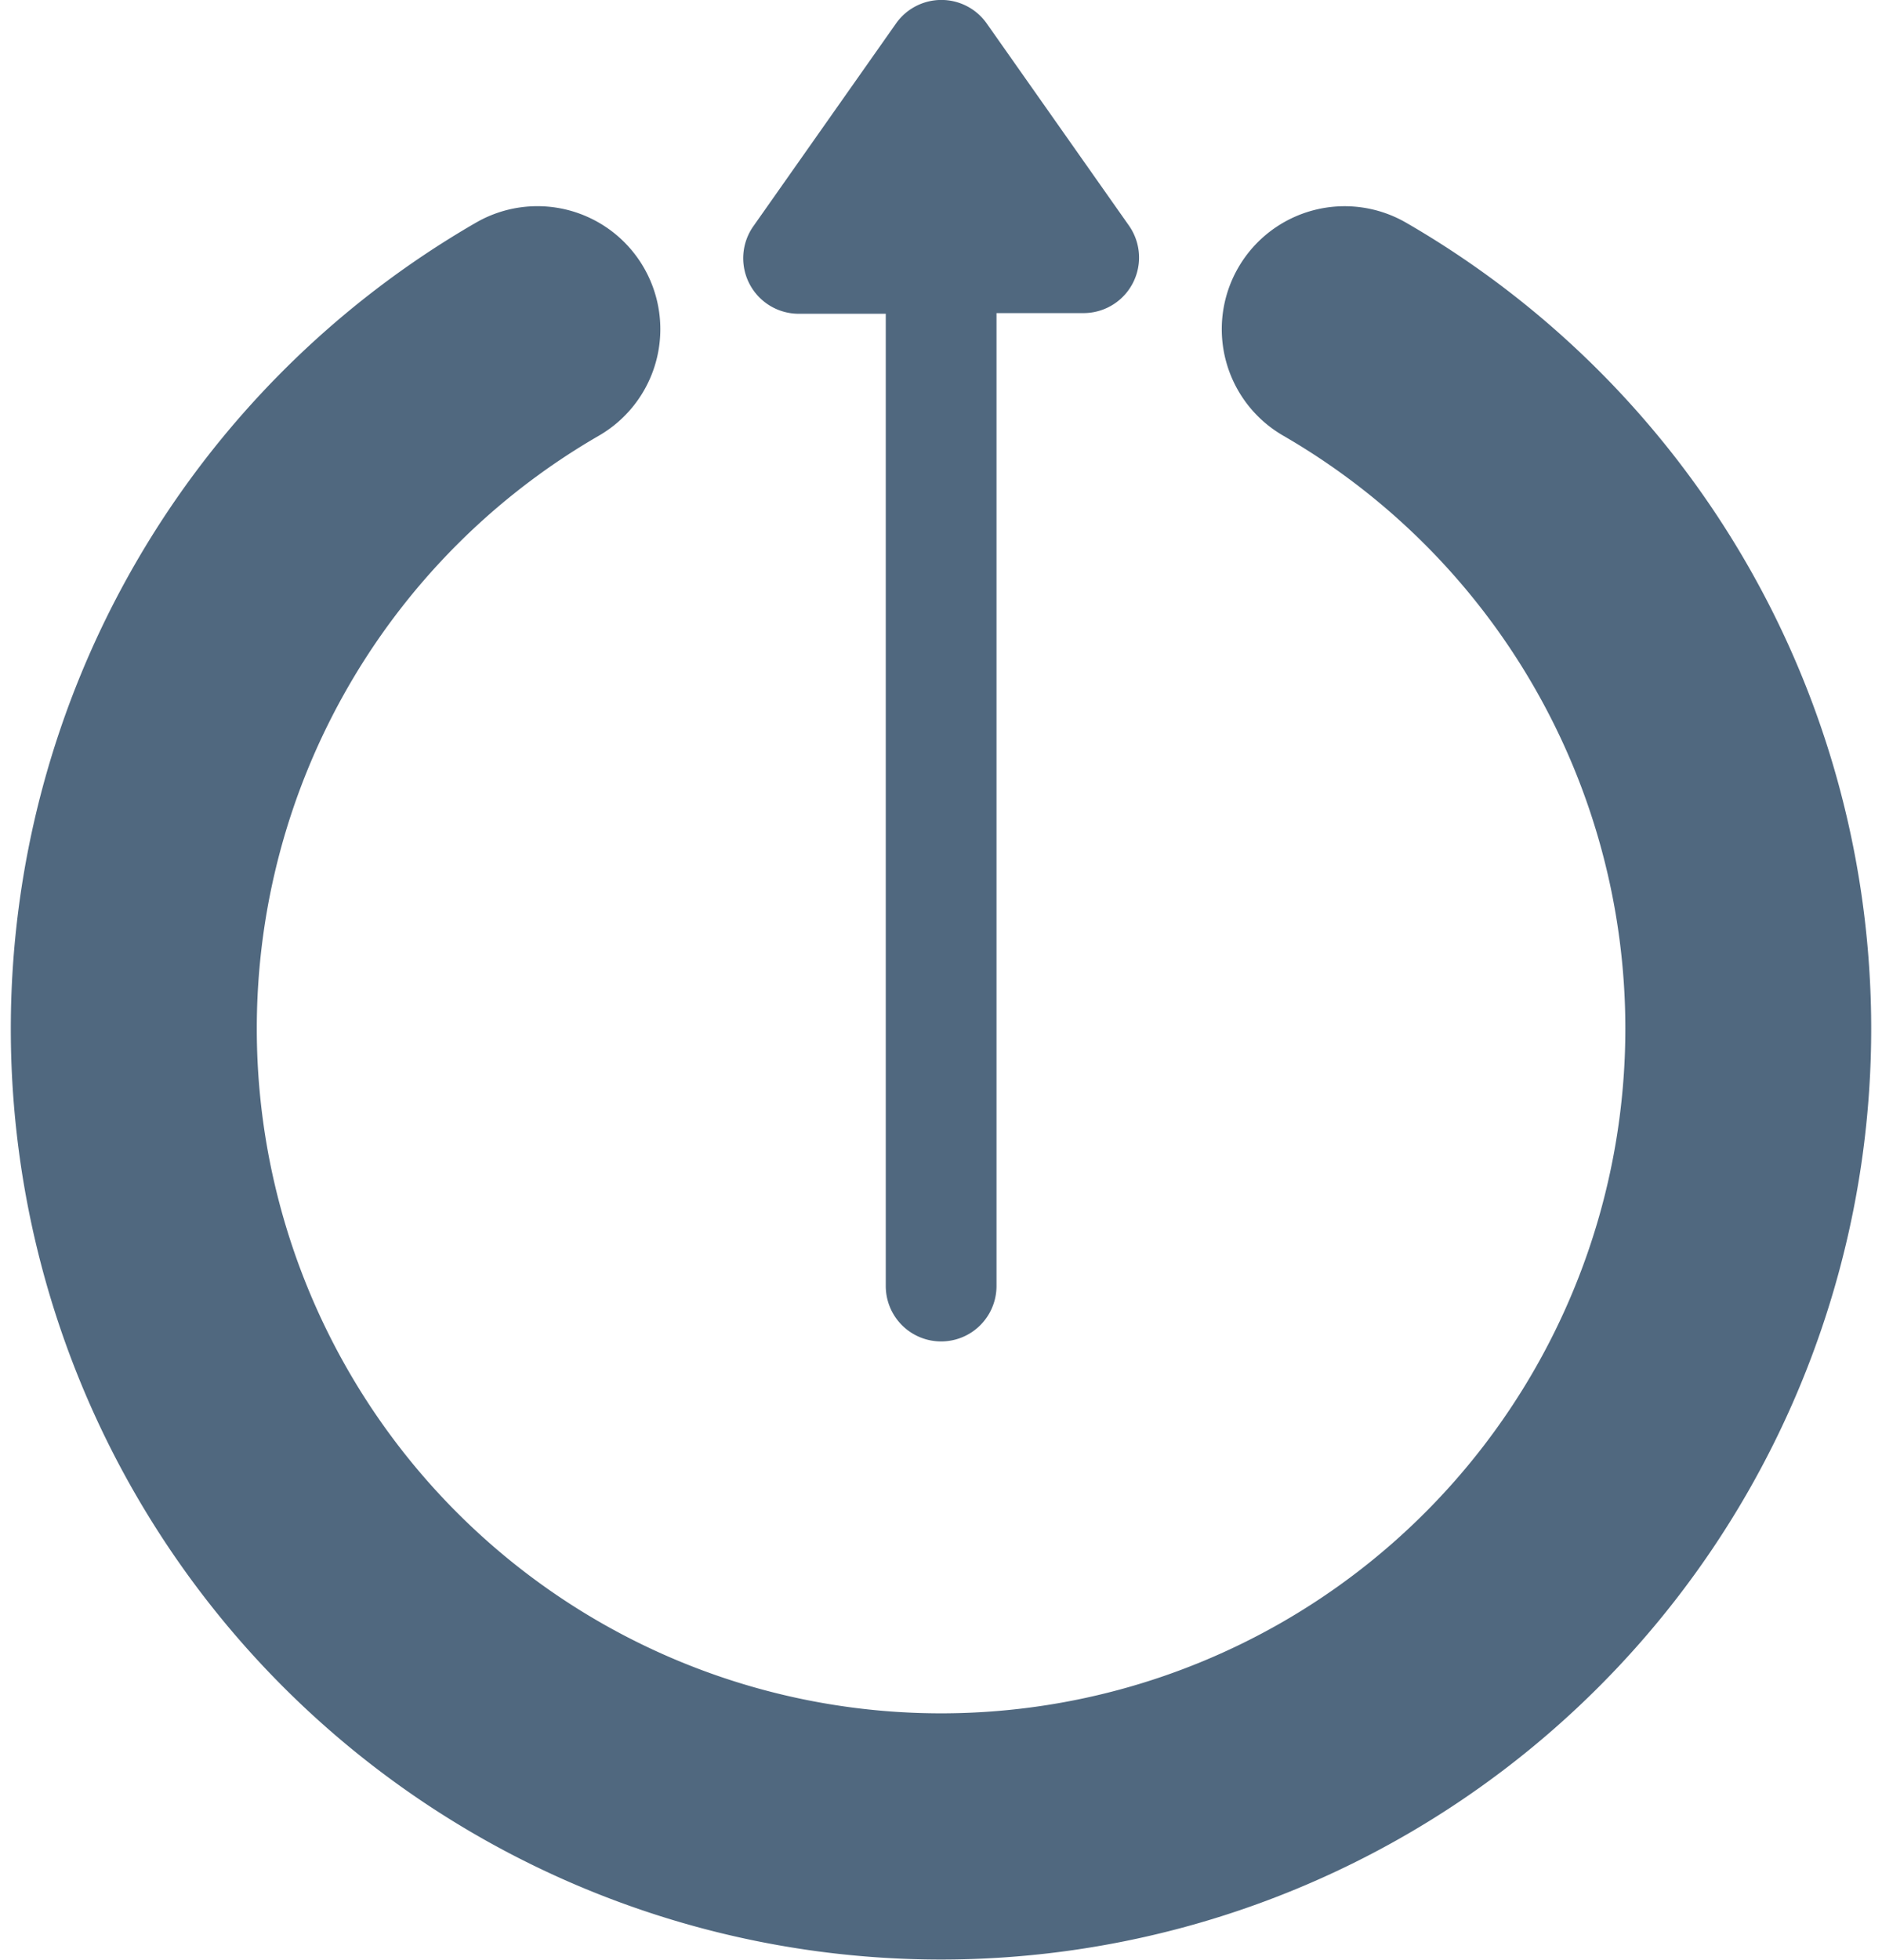 <svg xmlns="http://www.w3.org/2000/svg" width="13.936" height="14.502" viewBox="0 0 13.936 14.502">
  <g id="Group_16" data-name="Group 16" transform="translate(-7809.418 -2363.998)">
    <path id="Path_419" data-name="Path 419" d="M158.942,203.49l-1.5-1.056a.411.411,0,0,0-.647.335v.646H149.6a.41.41,0,0,0,0,.82h7.2v.646a.411.411,0,0,0,.647.335l1.5-1.056a.411.411,0,0,0-.005-.67Z" transform="translate(7612.562 2523.115) rotate(-90)" fill="#50687f"/>
    <path id="Path_420" data-name="Path 420" d="M11.771,31.418a.41.41,0,0,0-.56.15,5.567,5.567,0,1,1,0-5.567.41.41,0,1,0,.71-.411,6.388,6.388,0,1,0,0,6.388.41.41,0,0,0-.15-.56Z" transform="translate(7787.602 2378) rotate(-90)" fill="#50687f" stroke="#50687f" stroke-width="1"/>
  </g>
</svg>
